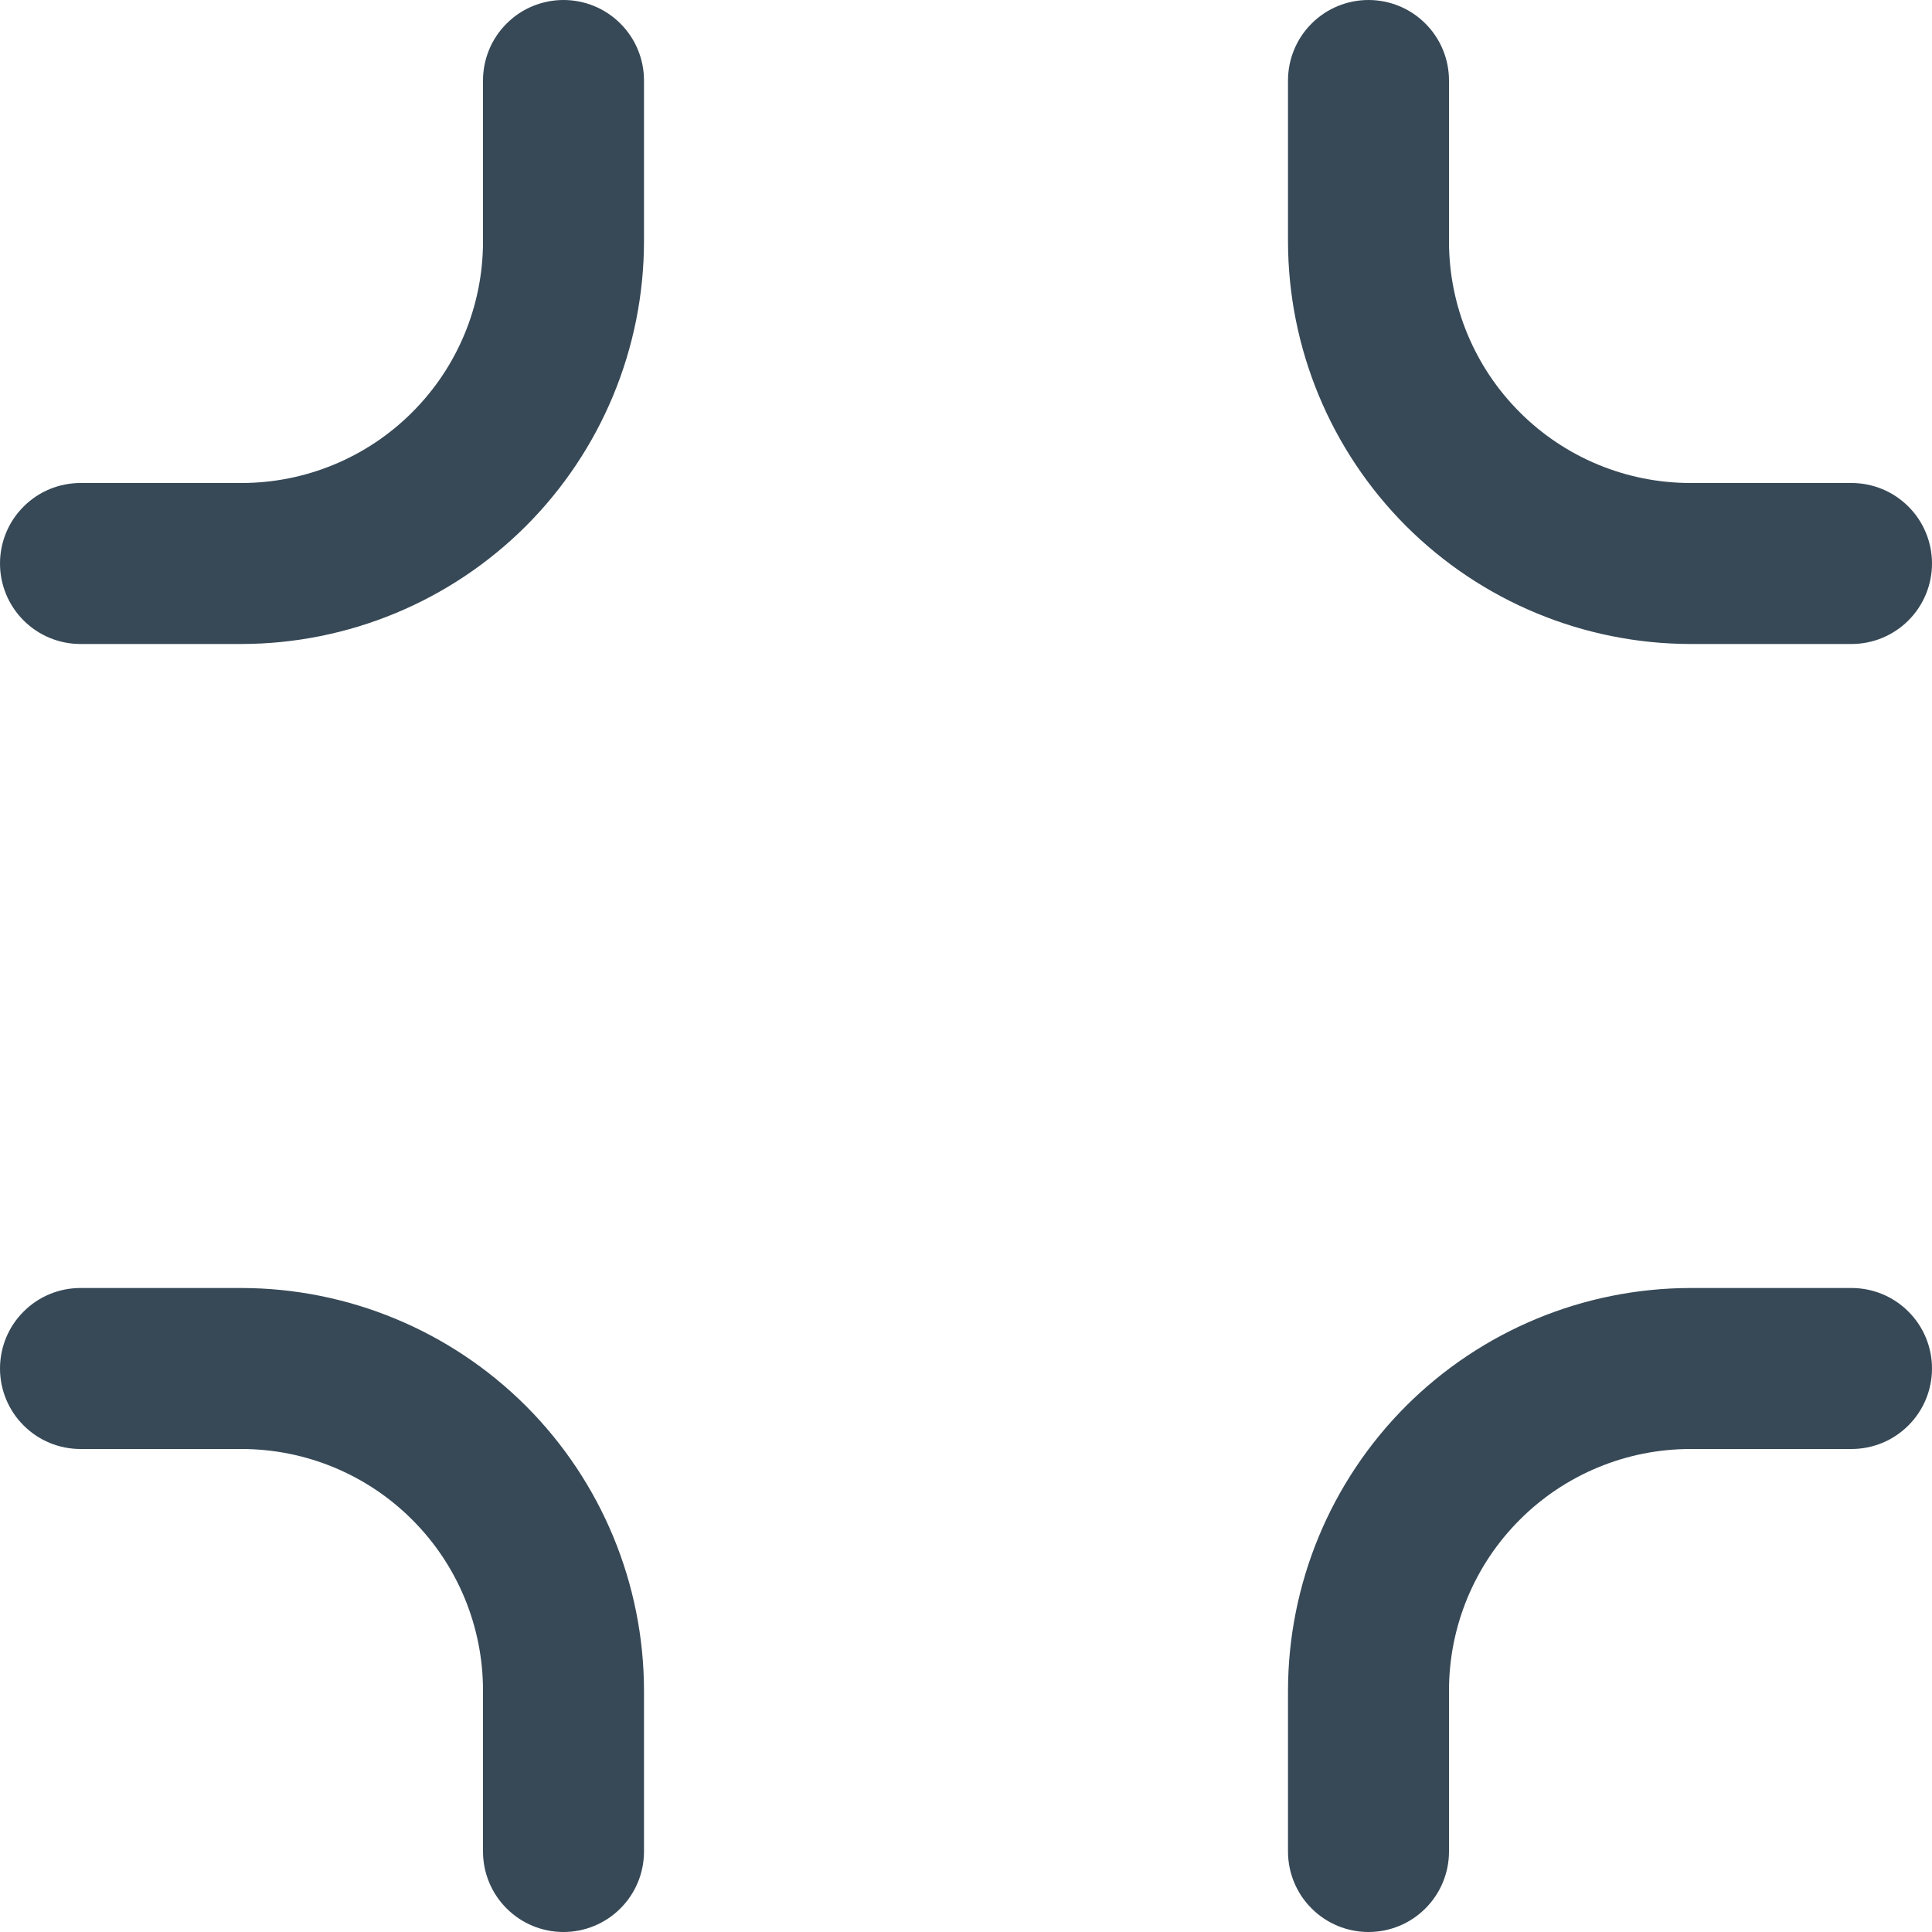 <svg width="24" height="24" viewBox="0 0 24 24" fill="none" xmlns="http://www.w3.org/2000/svg">
<g clip-path="url(#clip0_1317_20029)">
<path d="M7 0C6.735 0 6.48 0.105 6.293 0.293C6.105 0.48 6 0.735 6 1V3C6 3.796 5.684 4.559 5.121 5.121C4.559 5.684 3.796 6 3 6H1C0.735 6 0.48 6.105 0.293 6.293C0.105 6.48 0 6.735 0 7C0 7.265 0.105 7.52 0.293 7.707C0.48 7.895 0.735 8 1 8H3C4.326 7.998 5.596 7.471 6.534 6.534C7.471 5.596 7.998 4.326 8 3V1C8 0.735 7.895 0.48 7.707 0.293C7.52 0.105 7.265 0 7 0V0Z" fill="#374957"/>
<path d="M23 16H21C19.674 16.002 18.404 16.529 17.466 17.466C16.529 18.404 16.002 19.674 16 21V23C16 23.265 16.105 23.52 16.293 23.707C16.48 23.895 16.735 24 17 24C17.265 24 17.52 23.895 17.707 23.707C17.895 23.52 18 23.265 18 23V21C18 20.204 18.316 19.441 18.879 18.879C19.441 18.316 20.204 18 21 18H23C23.265 18 23.52 17.895 23.707 17.707C23.895 17.52 24 17.265 24 17C24 16.735 23.895 16.48 23.707 16.293C23.52 16.105 23.265 16 23 16Z" fill="#374957"/>
<path d="M21 8H23C23.265 8 23.52 7.895 23.707 7.707C23.895 7.52 24 7.265 24 7C24 6.735 23.895 6.48 23.707 6.293C23.52 6.105 23.265 6 23 6H21C20.204 6 19.441 5.684 18.879 5.121C18.316 4.559 18 3.796 18 3V1C18 0.735 17.895 0.48 17.707 0.293C17.52 0.105 17.265 0 17 0C16.735 0 16.48 0.105 16.293 0.293C16.105 0.48 16 0.735 16 1V3C16.002 4.326 16.529 5.596 17.466 6.534C18.404 7.471 19.674 7.998 21 8Z" fill="#374957"/>
<path d="M3 16H1C0.735 16 0.48 16.105 0.293 16.293C0.105 16.48 0 16.735 0 17C0 17.265 0.105 17.52 0.293 17.707C0.48 17.895 0.735 18 1 18H3C3.796 18 4.559 18.316 5.121 18.879C5.684 19.441 6 20.204 6 21V23C6 23.265 6.105 23.52 6.293 23.707C6.48 23.895 6.735 24 7 24C7.265 24 7.52 23.895 7.707 23.707C7.895 23.52 8 23.265 8 23V21C7.998 19.674 7.471 18.404 6.534 17.466C5.596 16.529 4.326 16.002 3 16Z" fill="#374957"/>
</g>
<defs>
<clipPath id="clip0_1317_20029">
<rect width="24" height="24" fill="white"/>
</clipPath>
</defs>
</svg>
